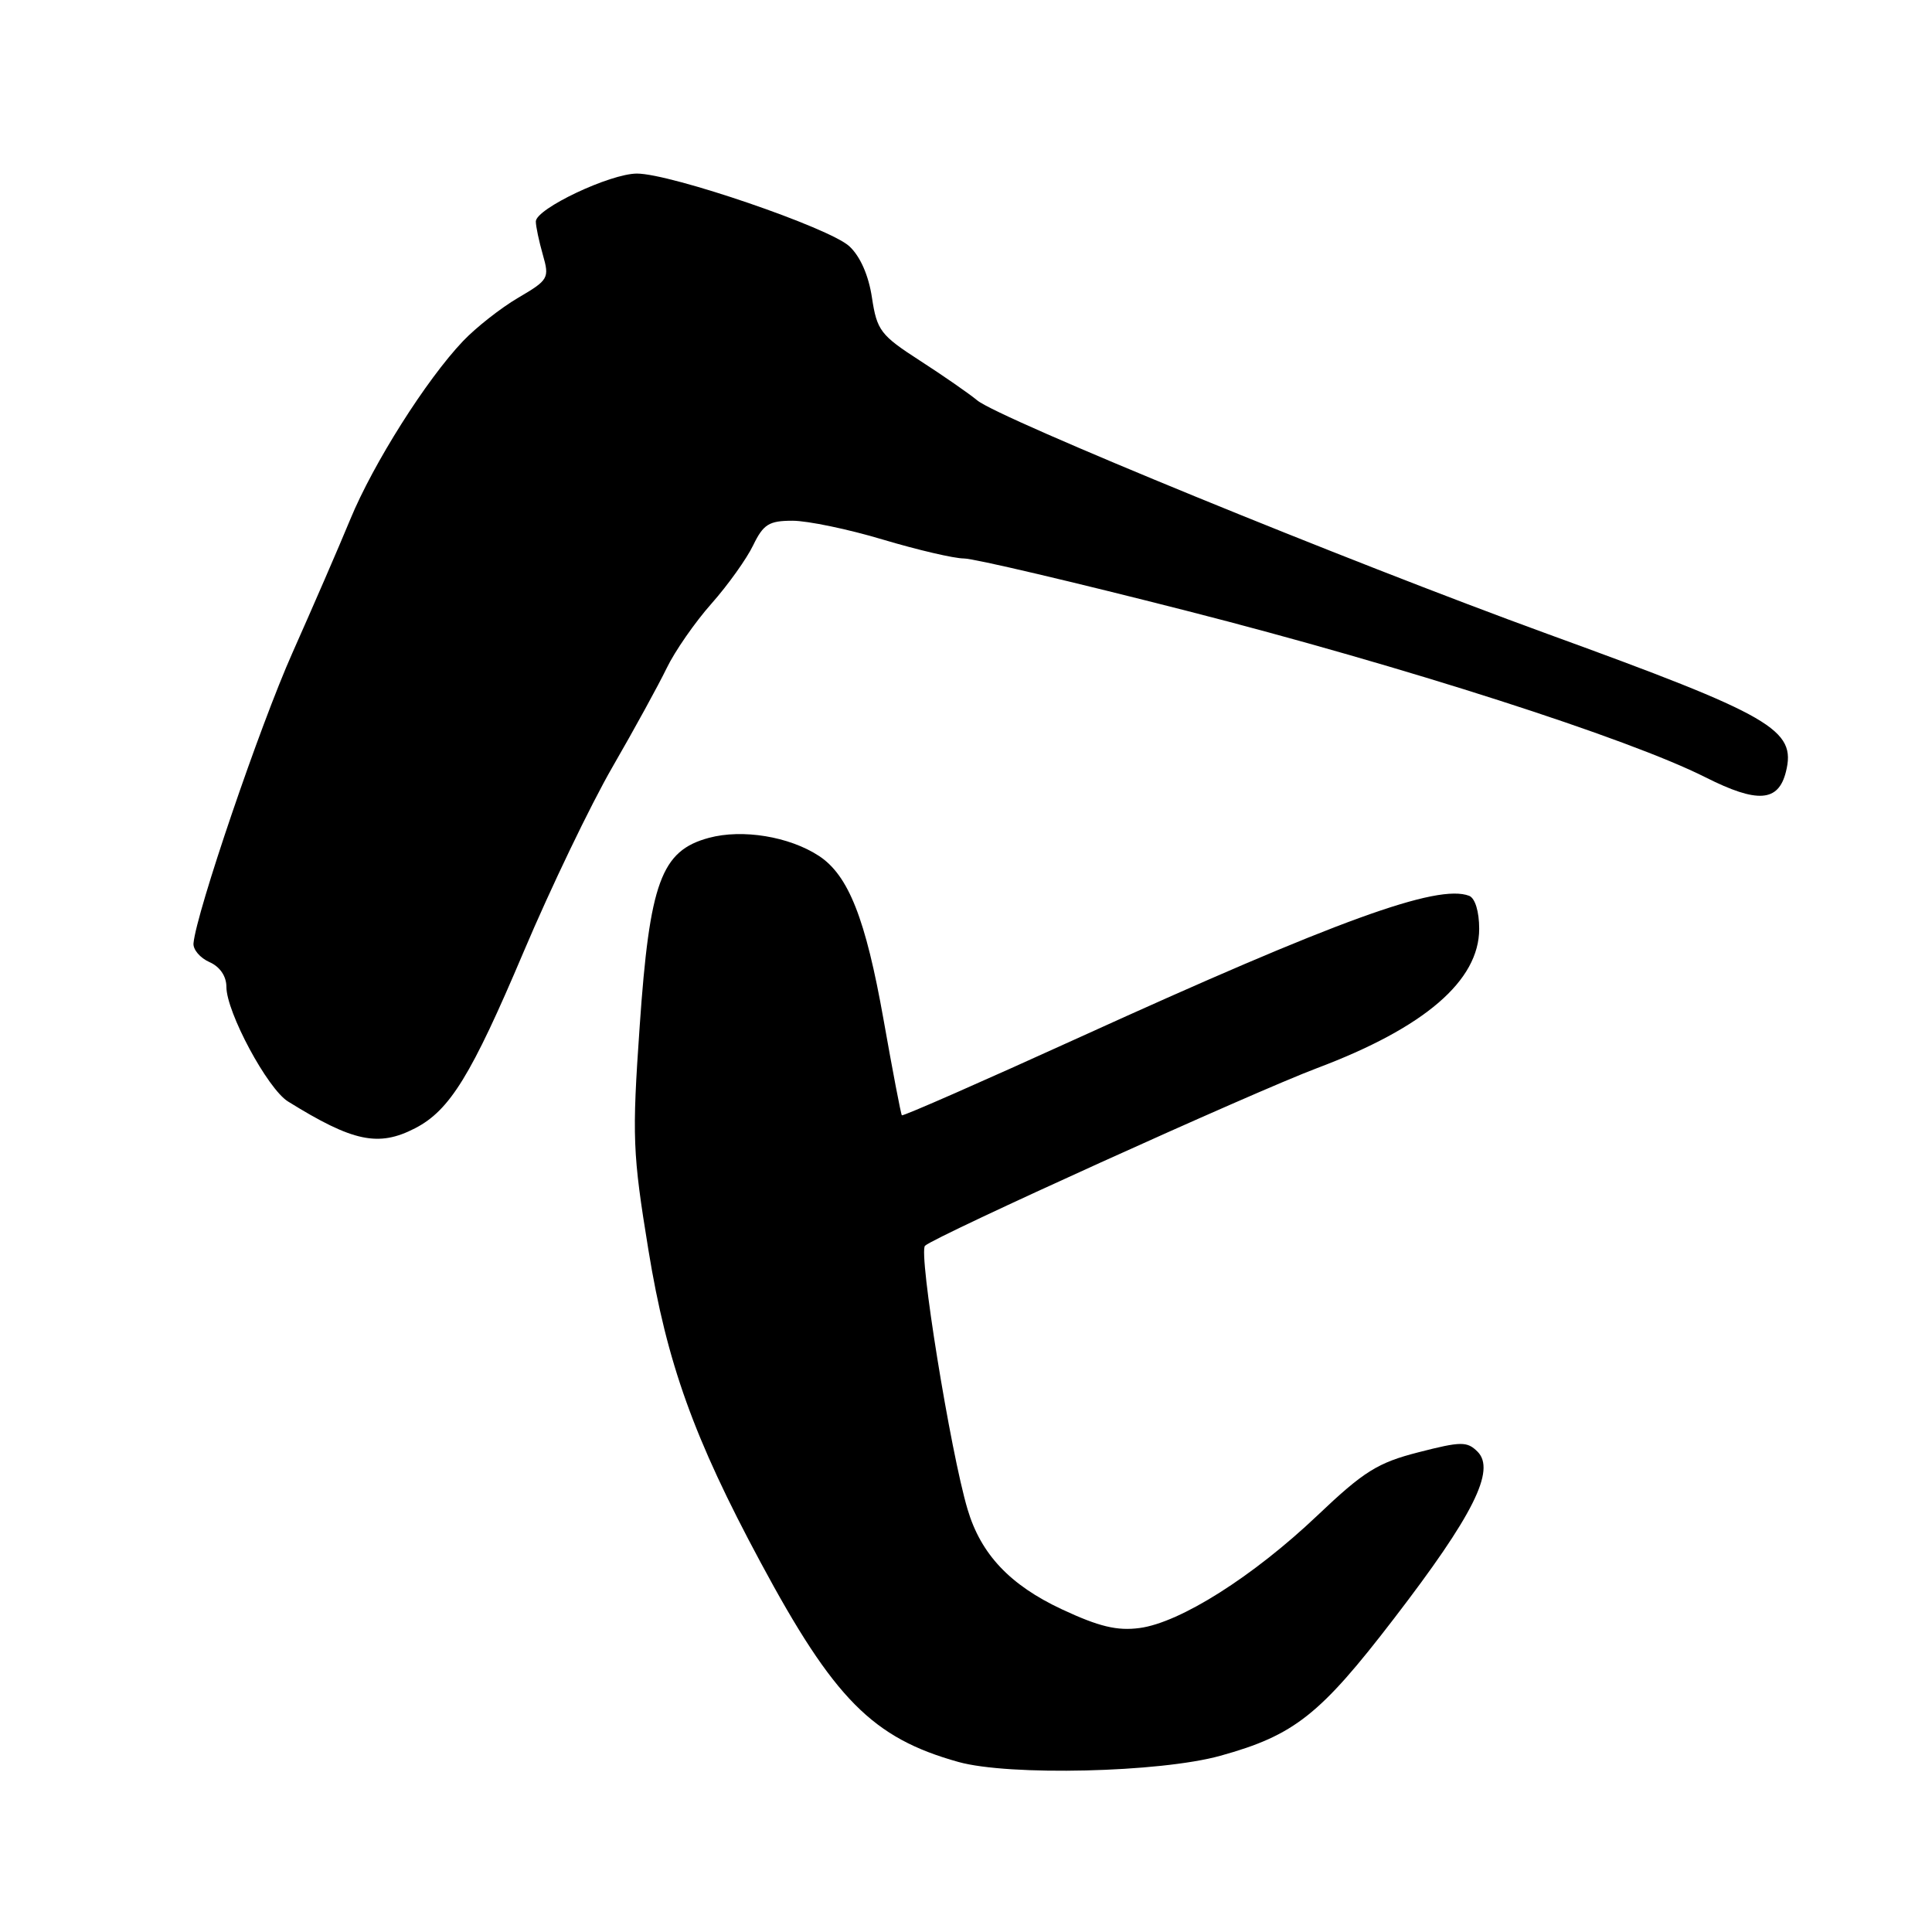 <?xml version="1.0" encoding="UTF-8" standalone="no"?>
<!DOCTYPE svg PUBLIC "-//W3C//DTD SVG 1.1//EN" "http://www.w3.org/Graphics/SVG/1.1/DTD/svg11.dtd" >
<svg xmlns="http://www.w3.org/2000/svg" xmlns:xlink="http://www.w3.org/1999/xlink" version="1.1" viewBox="0 0 256 256">
 <g >
 <path fill="currentColor"
d=" M 161.70 232.65 C 171.50 229.93 174.90 227.25 184.70 214.48 C 195.23 200.78 198.22 194.79 195.78 192.35 C 194.40 190.98 193.61 190.98 187.97 192.43 C 182.54 193.82 180.73 194.95 174.55 200.82 C 166.06 208.88 156.40 215.00 151.01 215.72 C 148.03 216.12 145.62 215.54 140.70 213.24 C 133.83 210.03 129.97 205.94 128.21 200.00 C 125.93 192.35 121.67 165.93 122.57 165.07 C 123.87 163.83 166.05 144.72 174.52 141.53 C 188.76 136.17 196.00 129.95 196.00 123.07 C 196.00 120.79 195.46 119.01 194.67 118.70 C 190.47 117.09 177.18 121.92 143.11 137.42 C 130.25 143.27 119.63 147.94 119.50 147.78 C 119.37 147.63 118.28 141.91 117.07 135.08 C 114.70 121.74 112.43 115.98 108.51 113.41 C 104.58 110.84 98.38 109.82 93.93 111.02 C 87.61 112.72 86.08 116.90 84.76 136.00 C 83.74 150.67 83.82 152.77 85.92 165.64 C 88.36 180.60 91.94 190.58 100.77 207.00 C 110.52 225.15 115.63 230.30 127.00 233.47 C 133.70 235.34 153.72 234.87 161.70 232.65 Z  M 55.00 149.50 C 59.61 147.12 62.45 142.49 69.39 126.11 C 72.96 117.68 78.25 106.67 81.14 101.66 C 84.03 96.66 87.27 90.74 88.34 88.53 C 89.41 86.31 92.07 82.47 94.26 80.00 C 96.45 77.53 98.94 74.04 99.80 72.25 C 101.15 69.47 101.89 69.00 105.01 69.00 C 107.01 69.00 112.41 70.12 117.00 71.50 C 121.59 72.87 126.42 74.00 127.73 74.00 C 129.04 74.00 142.34 77.13 157.30 80.95 C 185.99 88.28 215.78 97.84 226.01 103.01 C 232.86 106.46 235.64 106.27 236.64 102.28 C 238.05 96.67 234.92 94.86 205.00 83.98 C 178.58 74.36 132.37 55.44 129.50 53.06 C 128.40 52.15 124.97 49.77 121.87 47.77 C 116.68 44.42 116.20 43.79 115.54 39.45 C 115.10 36.50 113.99 33.97 112.54 32.63 C 109.90 30.18 88.90 23.00 84.40 23.00 C 80.85 23.00 71.00 27.66 71.00 29.35 C 71.00 29.99 71.42 31.97 71.93 33.76 C 72.82 36.86 72.68 37.10 68.67 39.45 C 66.37 40.80 63.07 43.39 61.35 45.20 C 56.49 50.31 49.47 61.41 46.42 68.80 C 44.90 72.49 41.44 80.45 38.75 86.50 C 34.43 96.19 26.01 120.91 25.64 124.99 C 25.56 125.81 26.51 126.93 27.75 127.48 C 29.14 128.09 30.00 129.35 30.00 130.77 C 30.00 134.12 35.45 144.27 38.16 145.95 C 46.77 151.30 50.15 152.01 55.00 149.50 Z "/>
</g>
</svg>